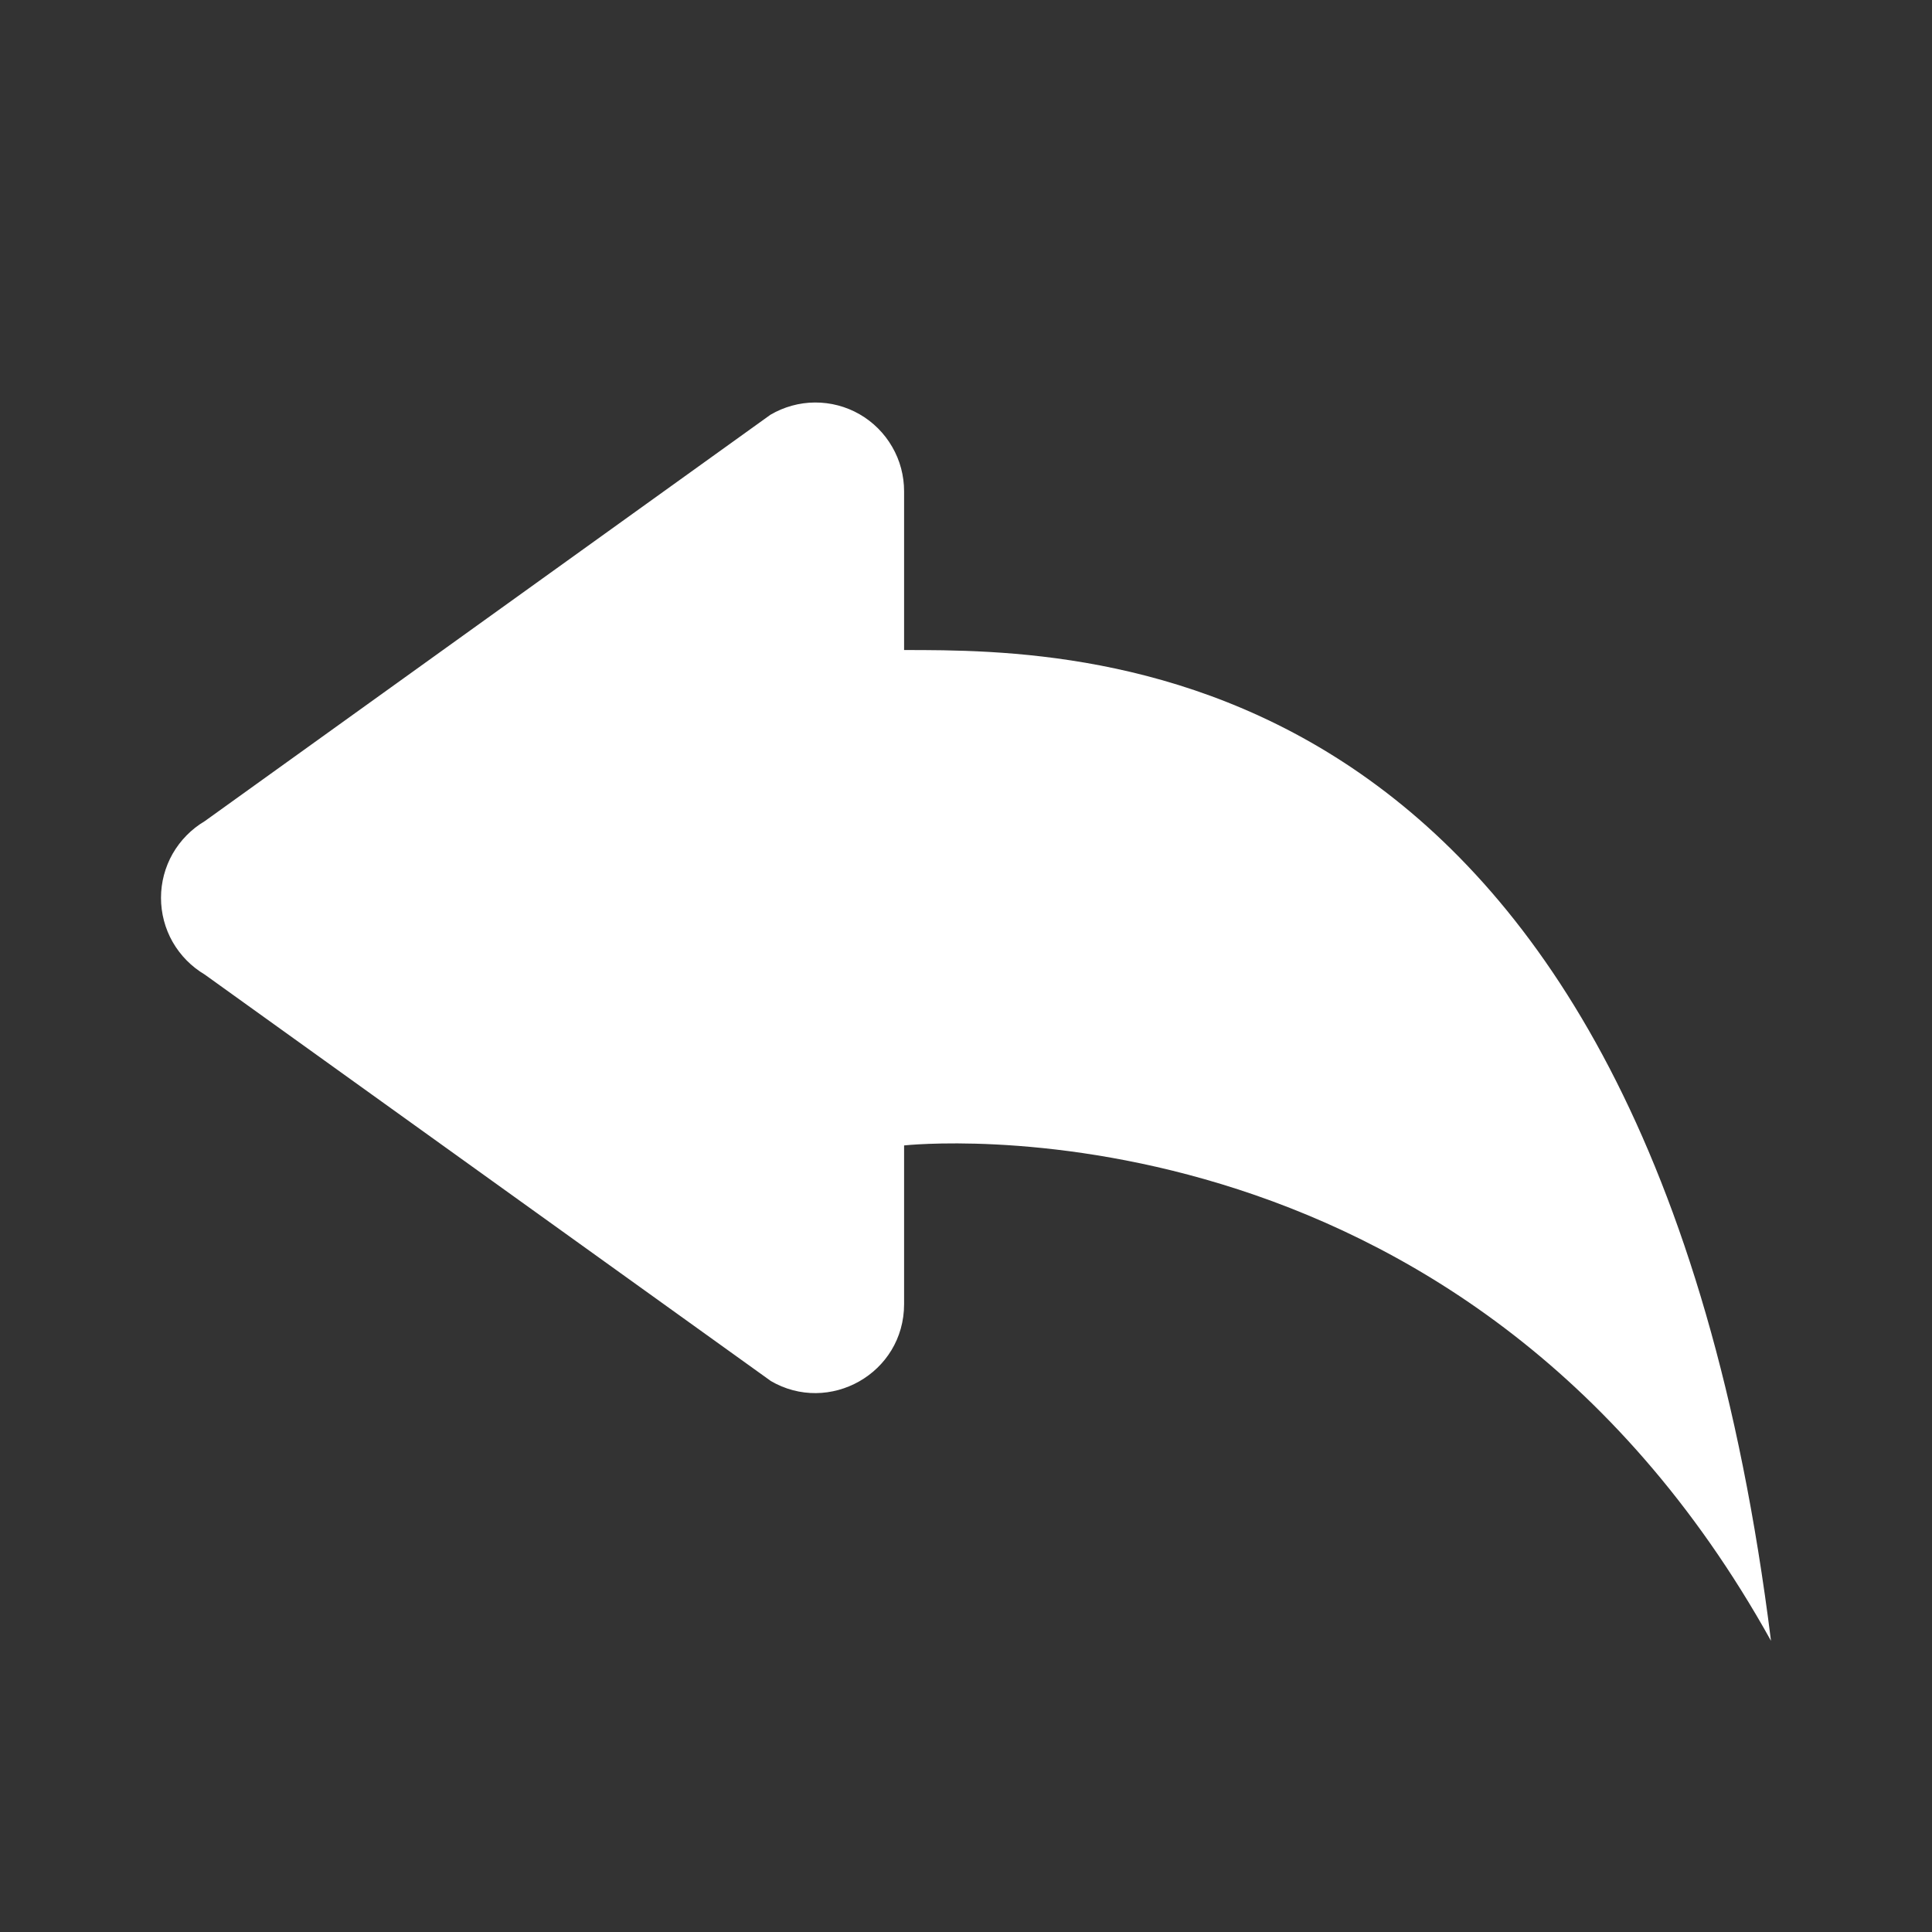 <svg width="24" height="24" viewBox="0 0 24 24" fill="none" xmlns="http://www.w3.org/2000/svg">
<rect x="0" y="0" width="24" height="24" fill="#333333" stroke="none"/>
<path d="M9.571 17.152L2.543 12.106C2.378 12.008 2.241 11.869 2.145 11.702C2.05 11.535 2 11.346 2 11.153C2 10.961 2.05 10.772 2.145 10.605C2.241 10.438 2.378 10.299 2.543 10.201L9.571 5.152C9.739 5.054 9.929 5.001 10.123 5C10.318 4.999 10.509 5.049 10.678 5.146C10.846 5.243 10.986 5.382 11.083 5.551C11.181 5.719 11.231 5.91 11.231 6.104V8.075C13.539 8.075 20.462 8.075 22 20.383C18.154 13.46 11.231 14.229 11.231 14.229V16.2C11.231 17.061 10.299 17.581 9.571 17.153V17.152Z" fill="white"/>
</svg>
